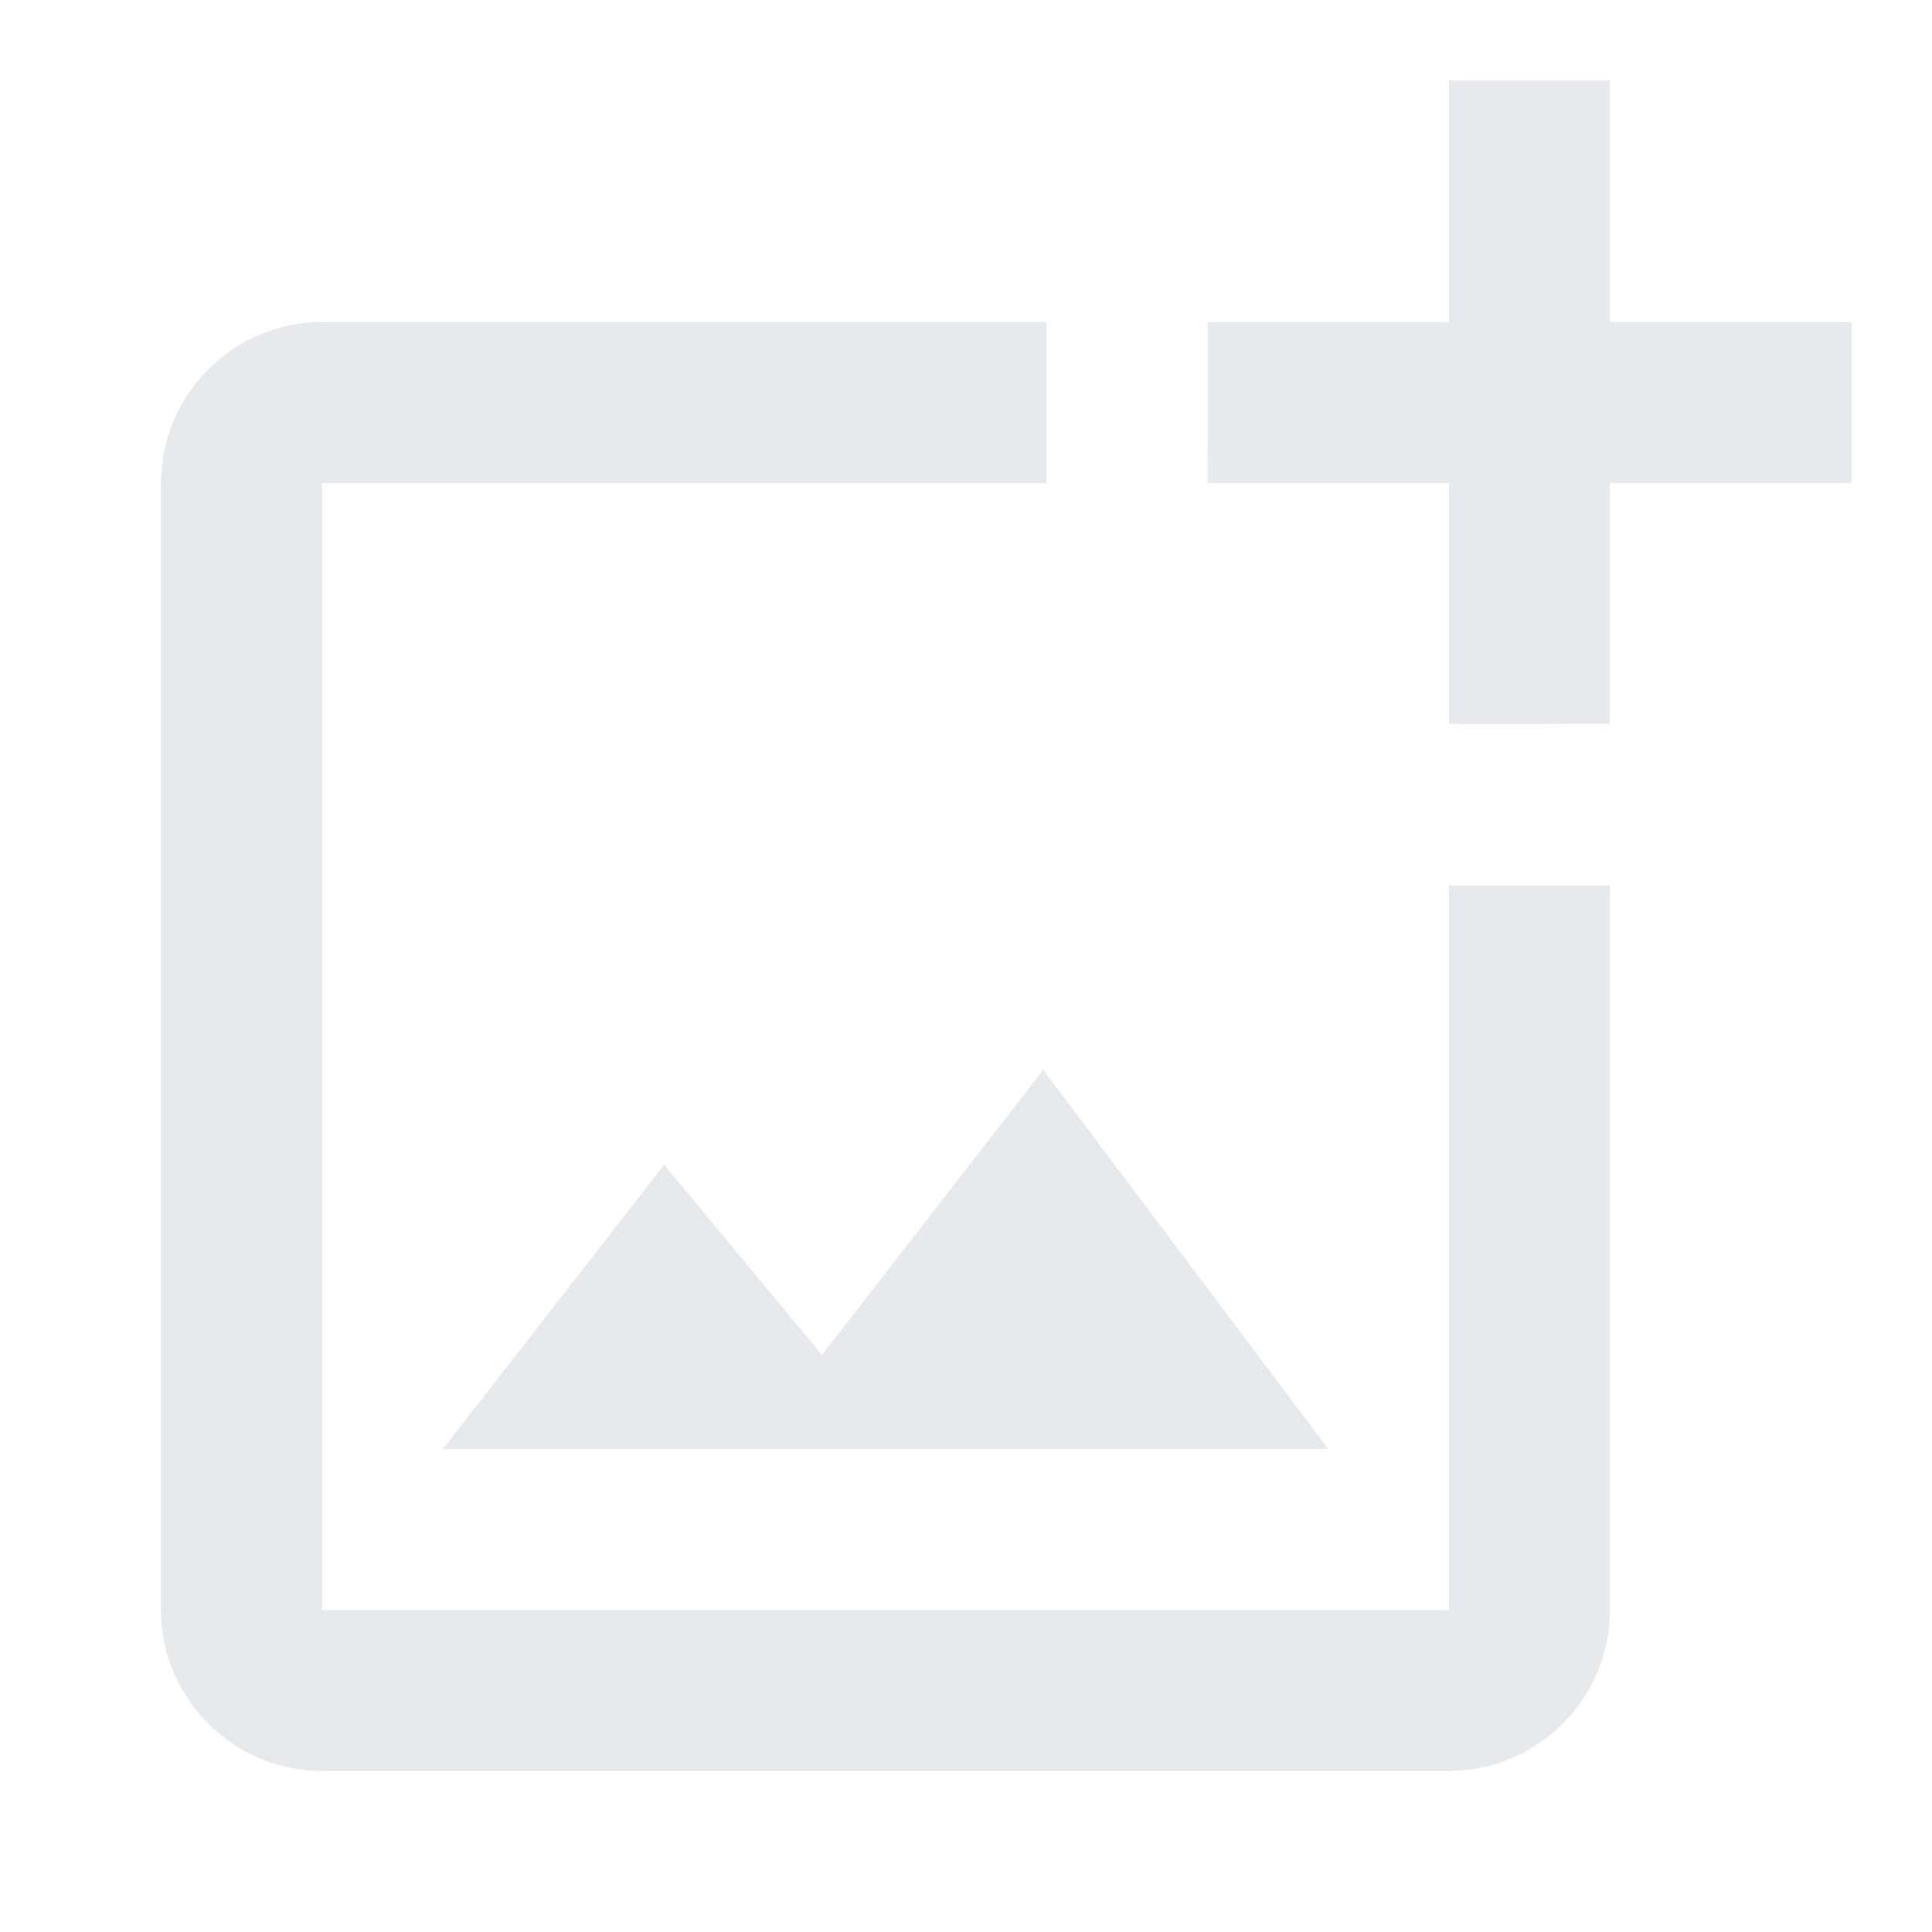 <svg fill="#E7E9EC" xmlns="http://www.w3.org/2000/svg" height="24" viewBox="0 0 24 24" width="24"><path d="M0 0h24v24H0V0z" fill="none"/><path d="M18 20H4V6h9V4H4c-1.1 0-2 .9-2 2v14c0 1.1.9 2 2 2h14c1.1 0 2-.9 2-2v-9h-2v9zm-7.79-3.17l-1.96-2.36L5.5 18h11l-3.54-4.71zM20 4V1h-2v3h-3c.01.01 0 2 0 2h3v2.99c.01.01 2 0 2 0V6h3V4h-3z"/></svg>